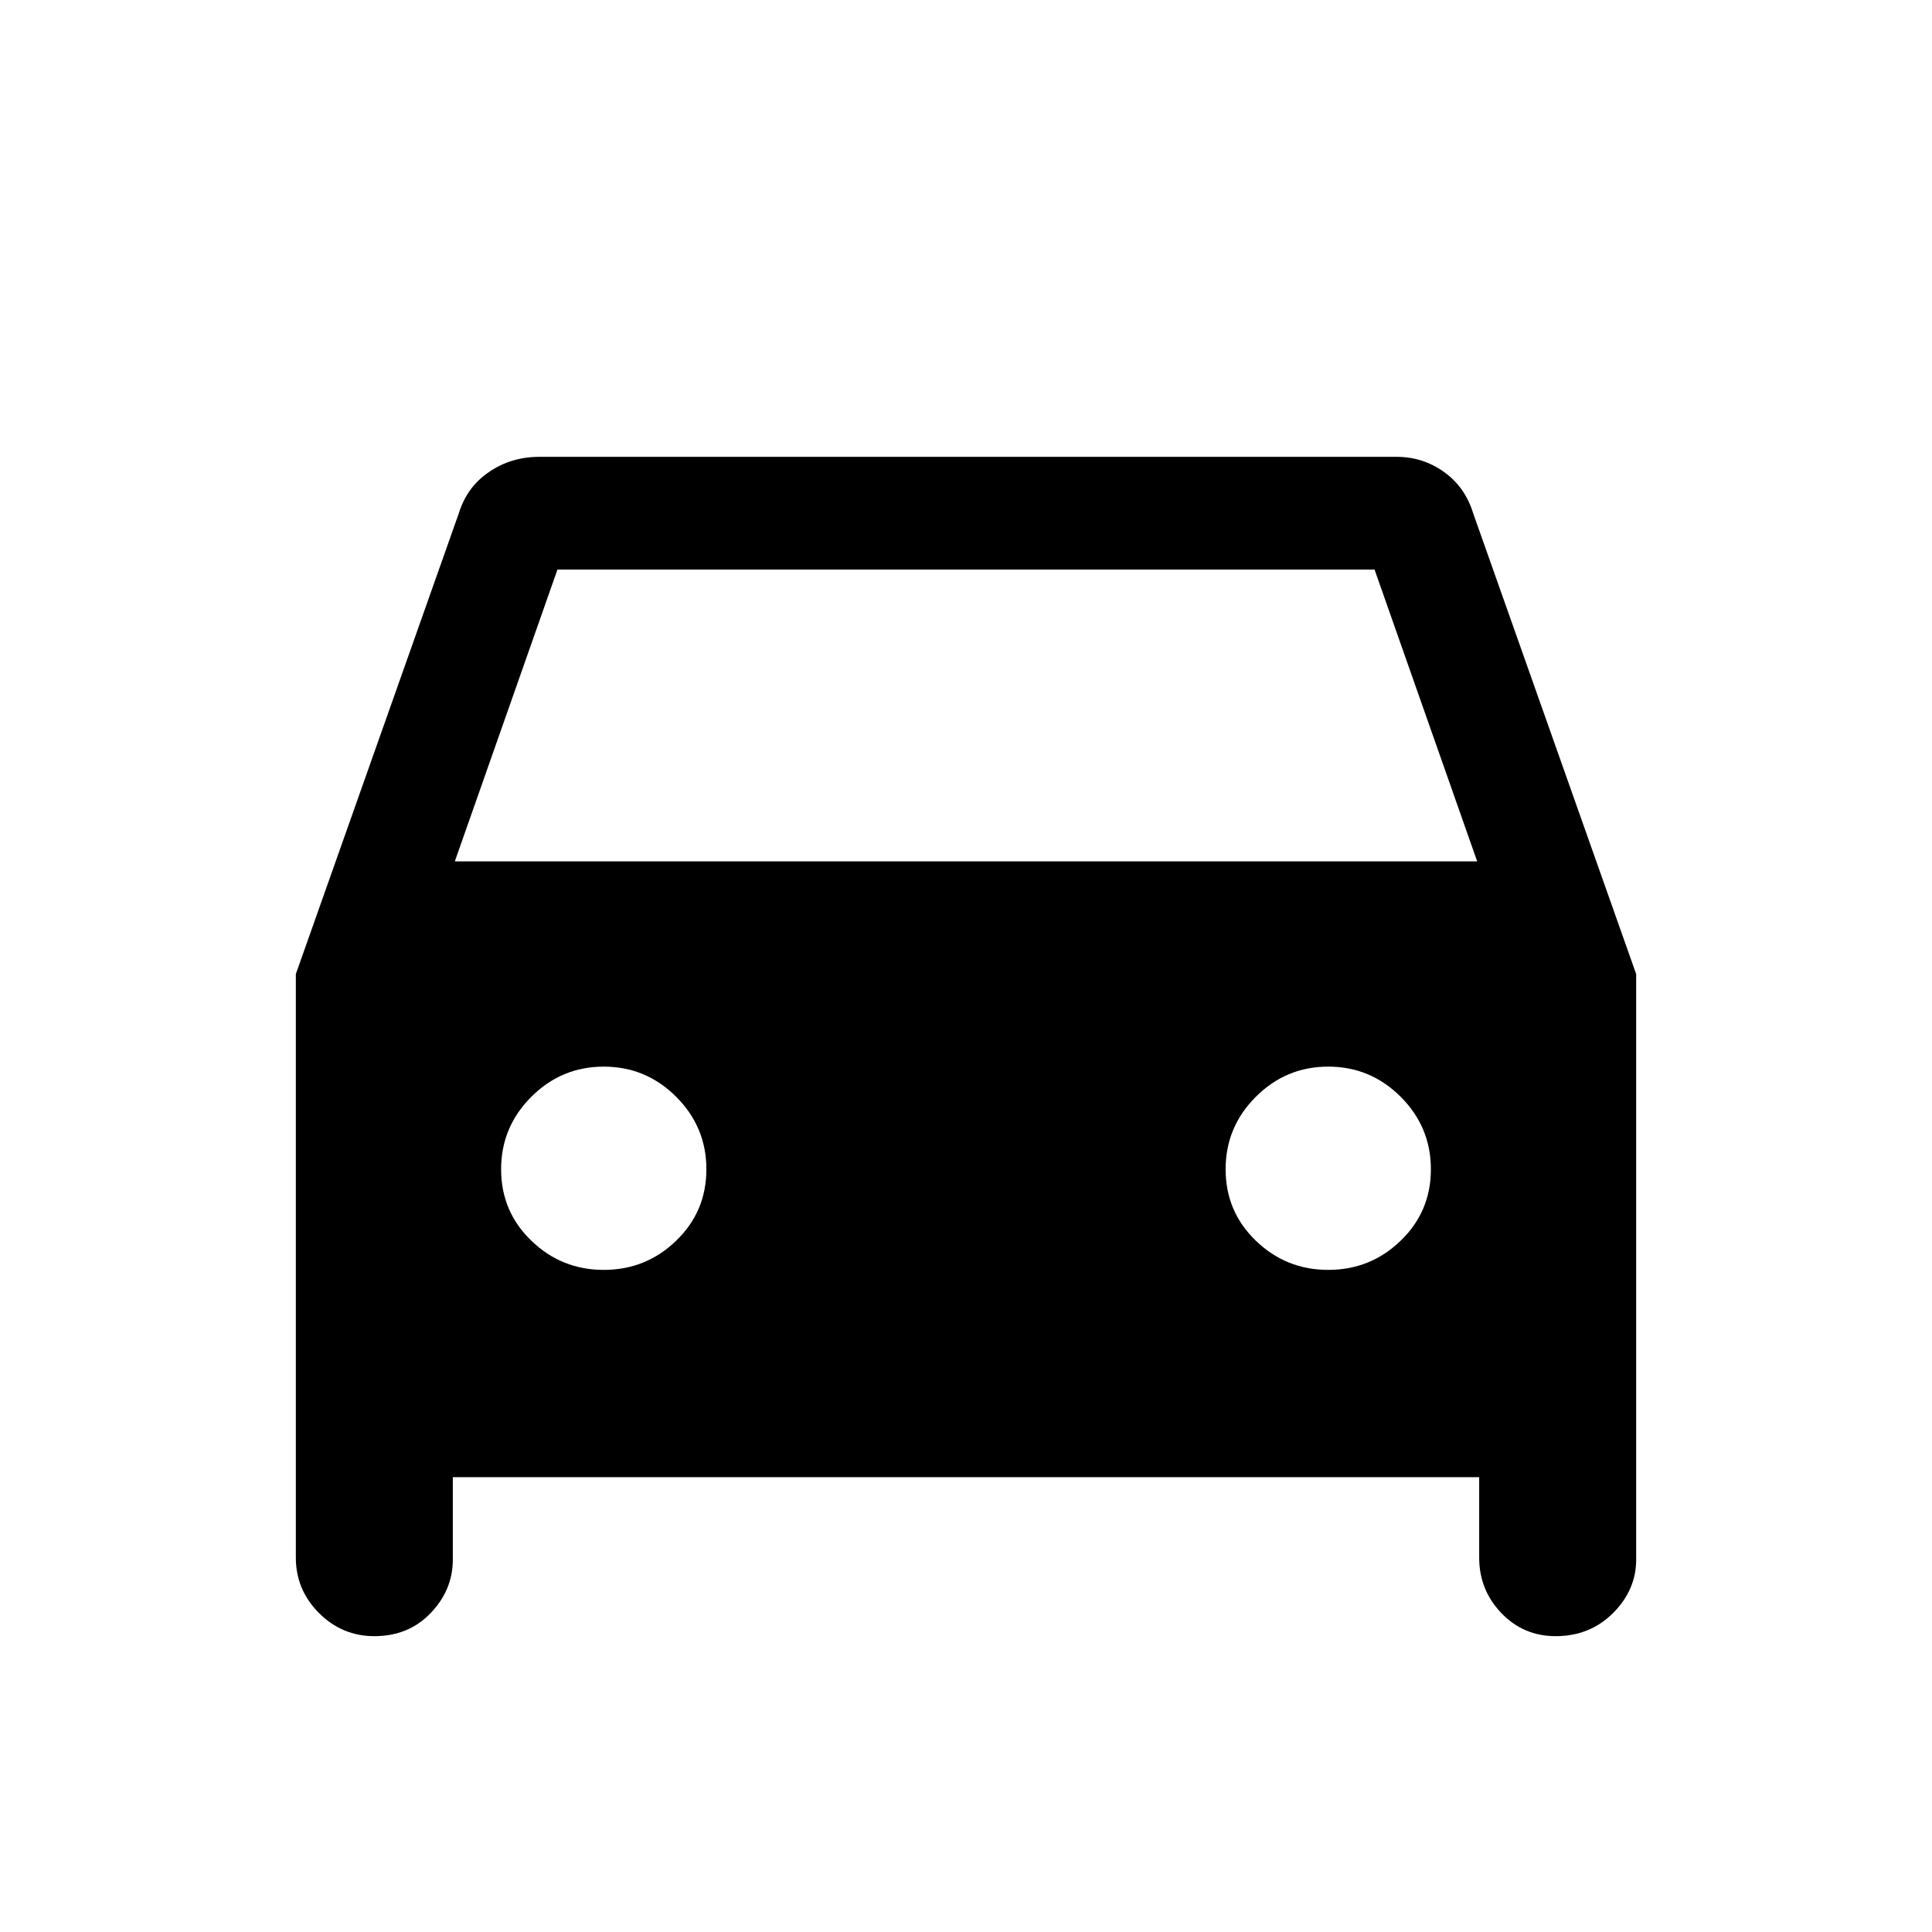 <svg xmlns="http://www.w3.org/2000/svg" height="24" width="24"><path d="M5.625 18.35V19.375Q5.625 19.75 5.35 20.038Q5.075 20.325 4.65 20.325Q4.25 20.325 3.963 20.038Q3.675 19.75 3.675 19.35V12.1L5.7 6.375Q5.8 6.05 6.075 5.863Q6.35 5.675 6.7 5.675H17.35Q17.675 5.675 17.938 5.863Q18.2 6.05 18.3 6.375L20.325 12.1V19.375Q20.325 19.75 20.038 20.038Q19.75 20.325 19.325 20.325Q18.925 20.325 18.65 20.038Q18.375 19.75 18.375 19.35V18.35ZM5.65 10.7H18.35L17.075 7.075H6.925ZM7.5 15.775Q8.025 15.775 8.4 15.412Q8.775 15.05 8.775 14.525Q8.775 14 8.4 13.625Q8.025 13.25 7.5 13.25Q6.975 13.25 6.6 13.625Q6.225 14 6.225 14.525Q6.225 15.05 6.6 15.412Q6.975 15.775 7.5 15.775ZM16.5 15.775Q17.025 15.775 17.4 15.412Q17.775 15.05 17.775 14.525Q17.775 14 17.4 13.625Q17.025 13.25 16.5 13.25Q15.975 13.25 15.6 13.625Q15.225 14 15.225 14.525Q15.225 15.05 15.6 15.412Q15.975 15.775 16.5 15.775Z"/></svg>